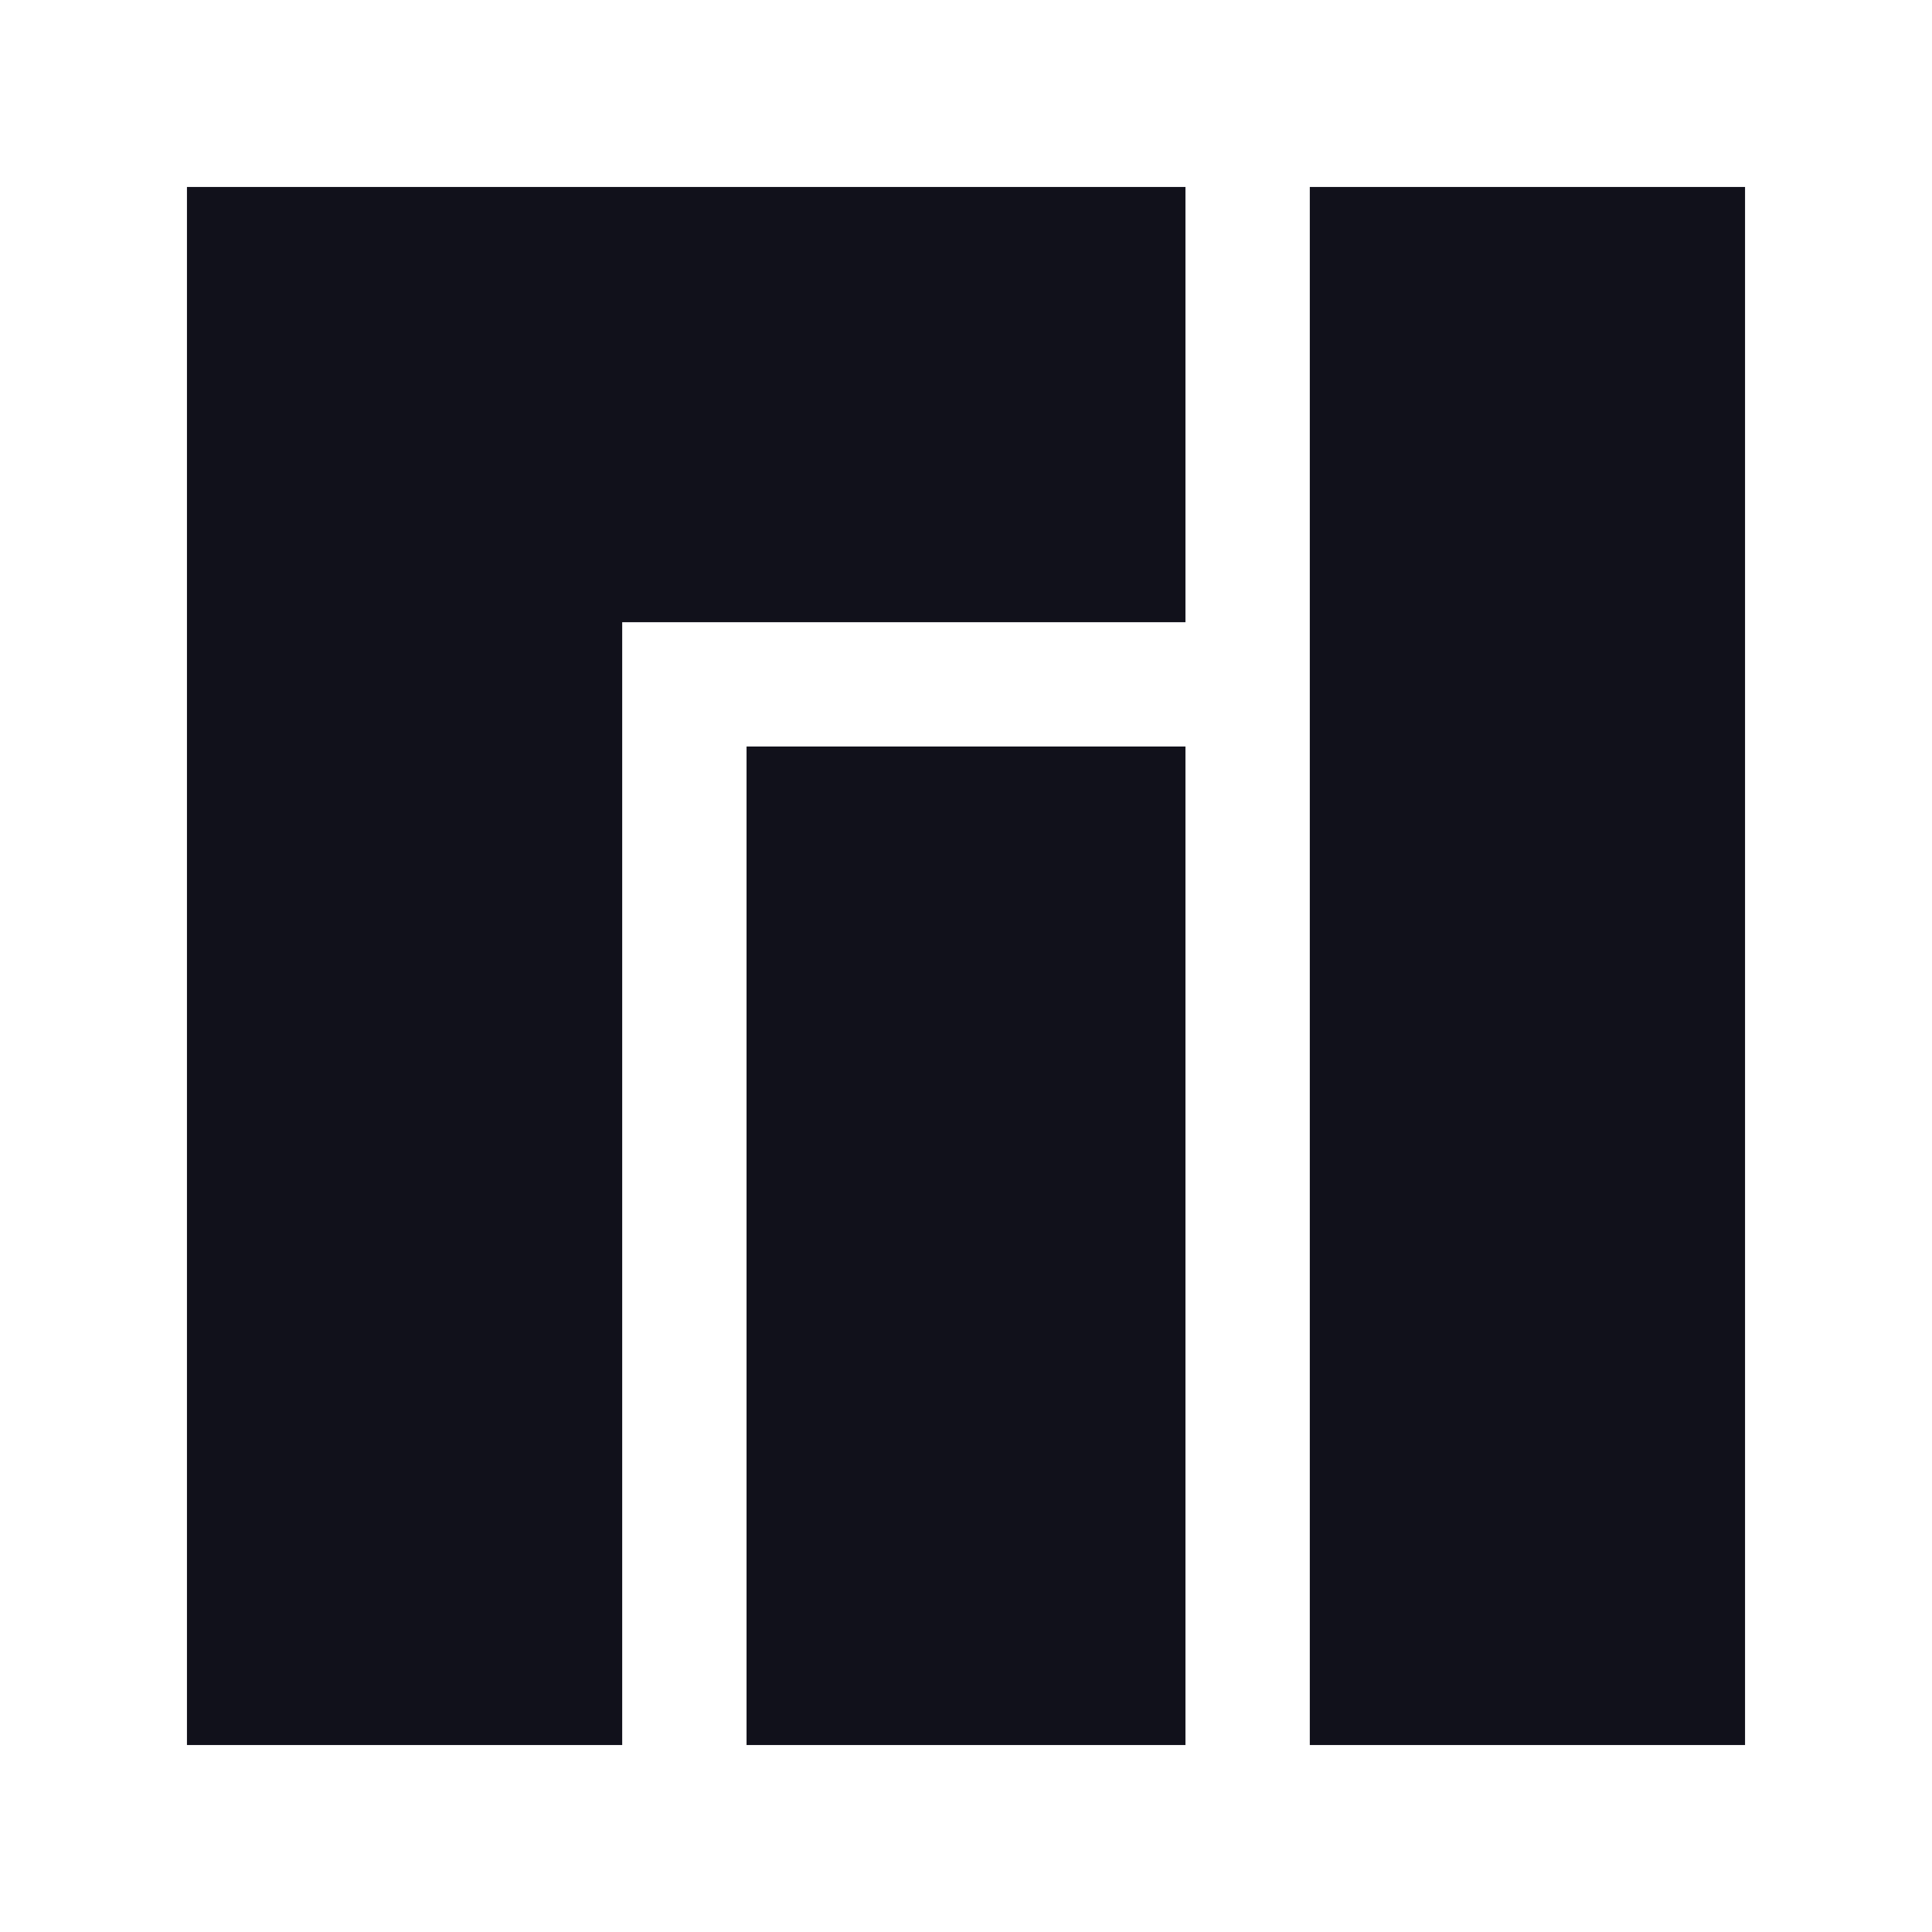 <?xml version="1.0" encoding="UTF-8" standalone="no"?>
<!-- Created with Inkscape (http://www.inkscape.org/) -->

<svg
   width="512"
   height="512"
   viewBox="0 0 135.467 135.467"
   version="1.1"
   id="svg5"
   xml:space="preserve"
   inkscape:version="1.2.2 (b0a8486541, 2022-12-01)"
   sodipodi:docname="manjaro.svg"
   xmlns:inkscape="http://www.inkscape.org/namespaces/inkscape"
   xmlns:sodipodi="http://sodipodi.sourceforge.net/DTD/sodipodi-0.dtd"
   xmlns="http://www.w3.org/2000/svg"
   xmlns:svg="http://www.w3.org/2000/svg"><sodipodi:namedview
     id="namedview7"
     pagecolor="#ffffff"
     bordercolor="#000000"
     borderopacity="0.25"
     inkscape:showpageshadow="2"
     inkscape:pageopacity="0.0"
     inkscape:pagecheckerboard="0"
     inkscape:deskcolor="#d1d1d1"
     inkscape:document-units="mm"
     showgrid="false"
     inkscape:zoom="1.0494603"
     inkscape:cx="75.276788"
     inkscape:cy="274.42677"
     inkscape:window-width="2560"
     inkscape:window-height="1013"
     inkscape:window-x="0"
     inkscape:window-y="0"
     inkscape:window-maximized="1"
     inkscape:current-layer="layer1" /><defs
     id="defs2" /><g
     inkscape:label="Layer 1"
     inkscape:groupmode="layer"
     id="layer1"><path
       style="fill:#11111b;stroke-width:1;fill-opacity:1"
       d="M 13.109,67.733 V 13.109 h 35.006 35.006 v 15.259 15.259 H 63.374 43.627 V 82.992 122.358 H 28.368 13.109 Z M 52.346,87.352 V 52.346 H 67.733 83.121 V 87.352 122.358 H 67.733 52.346 Z M 91.84,67.733 V 13.109 H 107.099 122.358 V 67.733 122.358 H 107.099 91.84 Z"
       id="path16315" /></g></svg>
